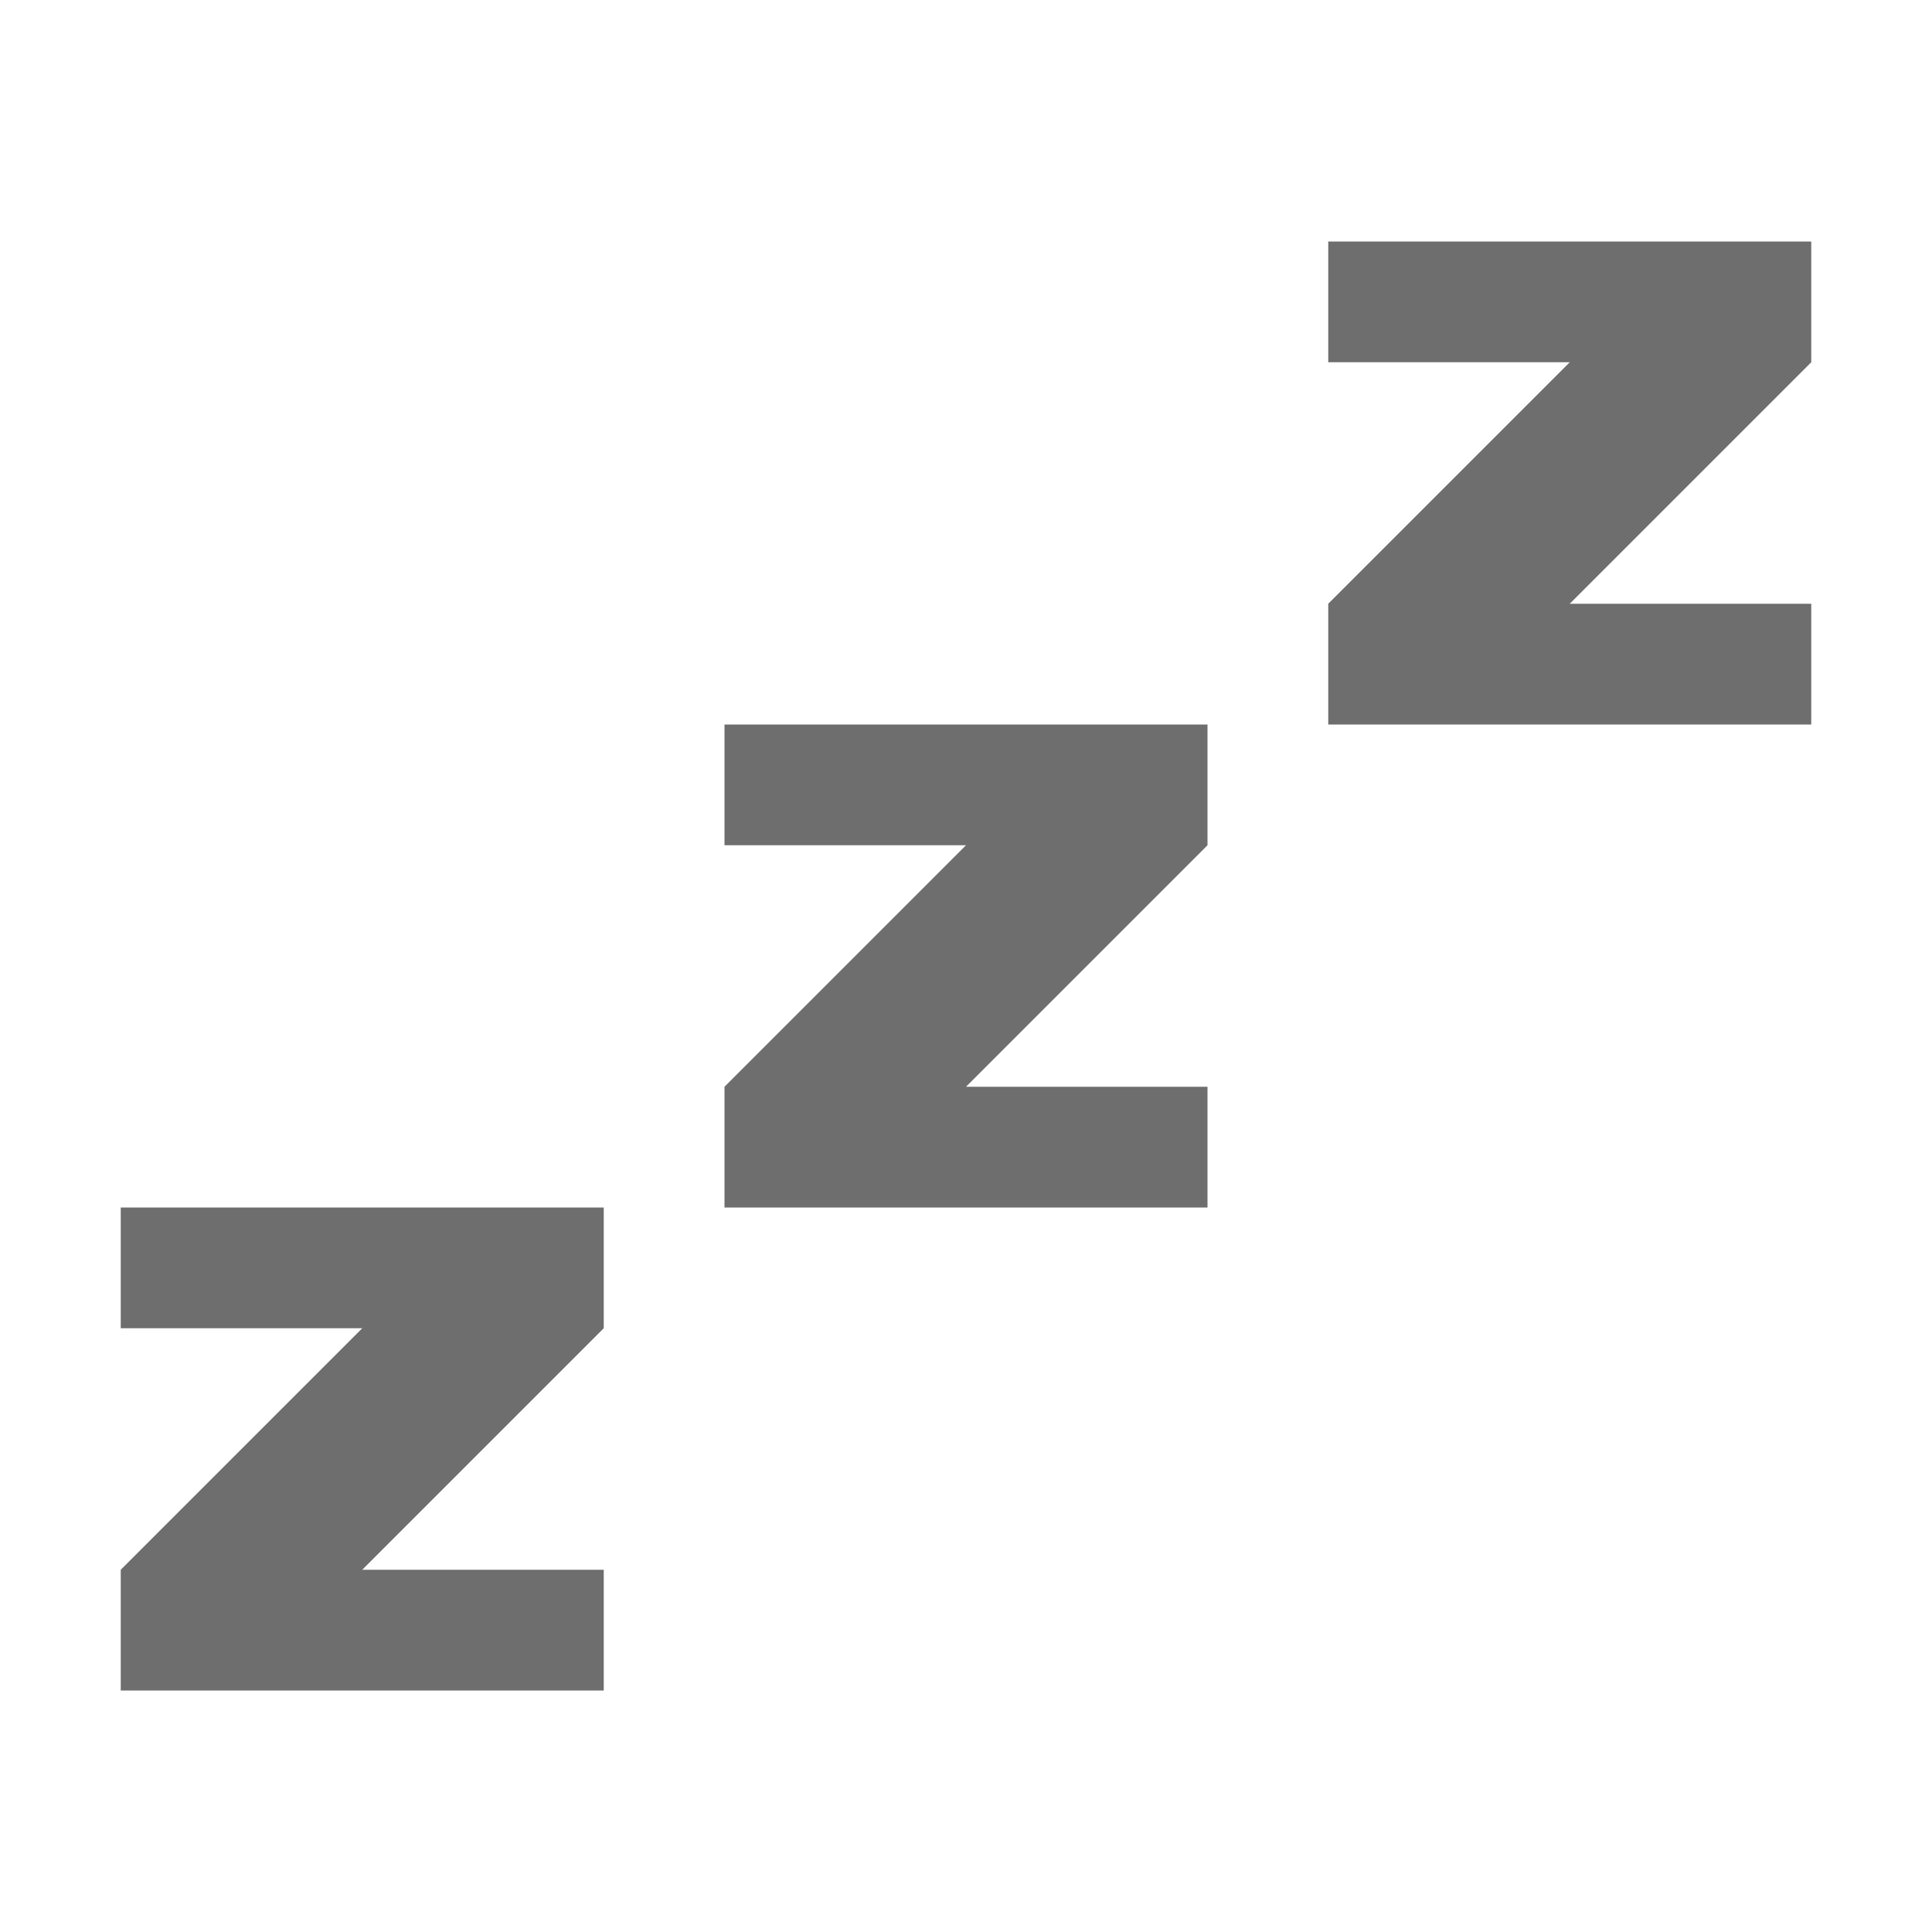 <svg width="16" height="16" viewBox="0 0 16 16" fill="none" xmlns="http://www.w3.org/2000/svg"><path d="M8 9h2v1H6V9l2-2H6V6h4v1L8 9zM13 5h2v1h-4V5l2-2h-2V2h4v1l-2 2zM3 13h2v1H1v-1l2-2H1v-1h4v1l-2 2z" fill="#6E6E6E"/></svg>